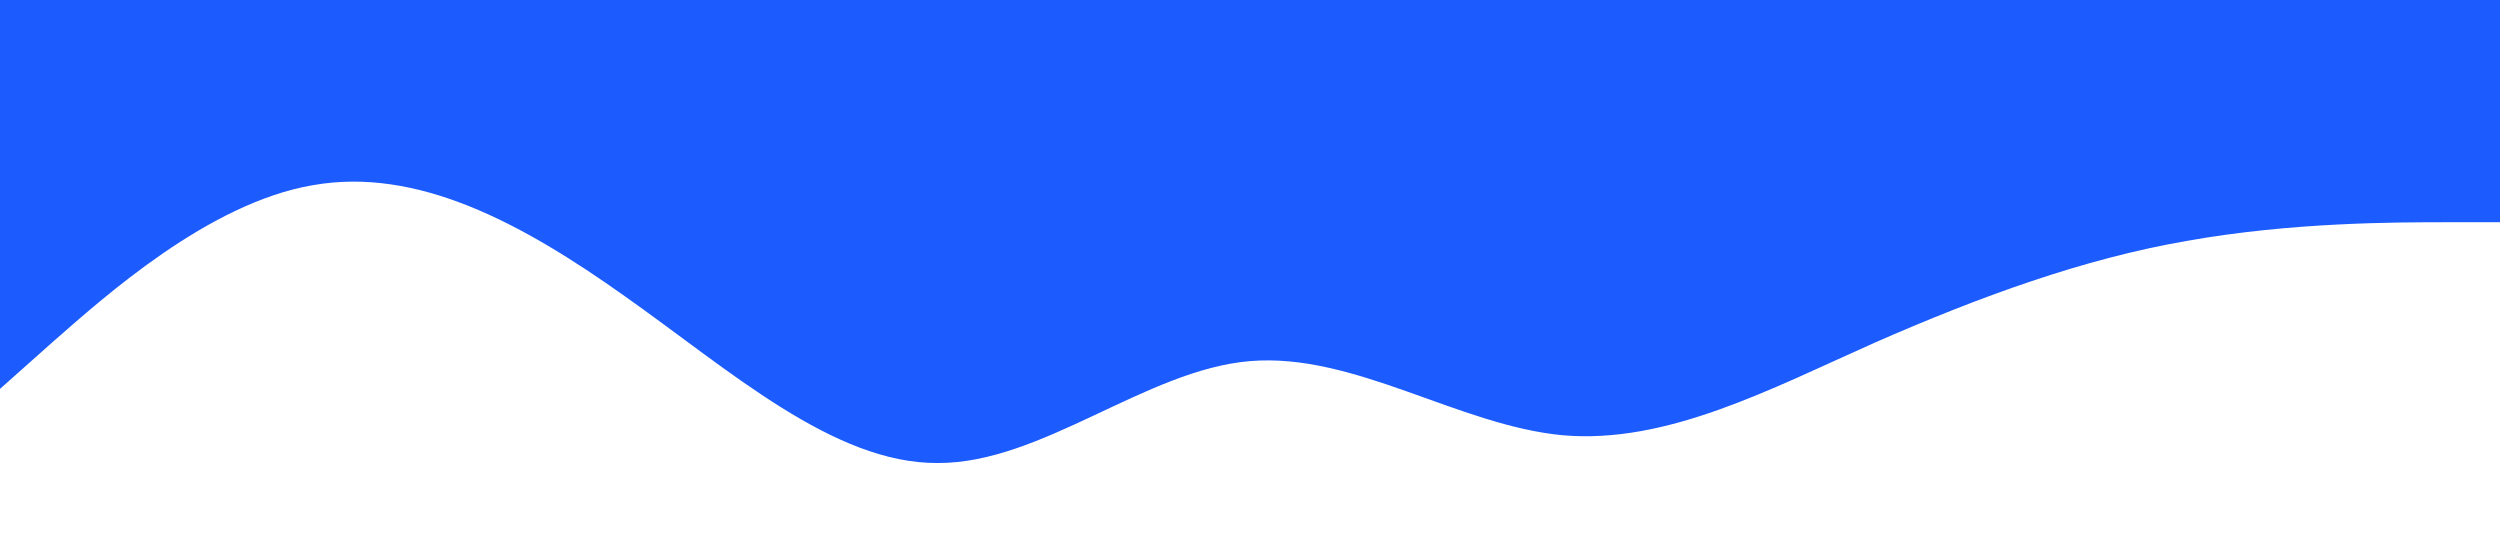 <svg xmlns="http://www.w3.org/2000/svg" viewBox="0 0 1440 320">
    <path fill="#1c5bfe" fill-opacity="1" d="M0,224L30,197.3C60,171,120,117,180,106.7C240,96,300,128,360,170.7C420,213,480,267,540,266.7C600,267,660,213,720,208C780,203,840,245,900,250.7C960,256,1020,224,1080,197.3C1140,171,1200,149,1260,138.7C1320,128,1380,128,1410,128L1440,128L1440,0L1410,0C1380,0,1320,0,1260,0C1200,0,1140,0,1080,0C1020,0,960,0,900,0C840,0,780,0,720,0C660,0,600,0,540,0C480,0,420,0,360,0C300,0,240,0,180,0C120,0,60,0,30,0L0,0Z"></path>
</svg>
